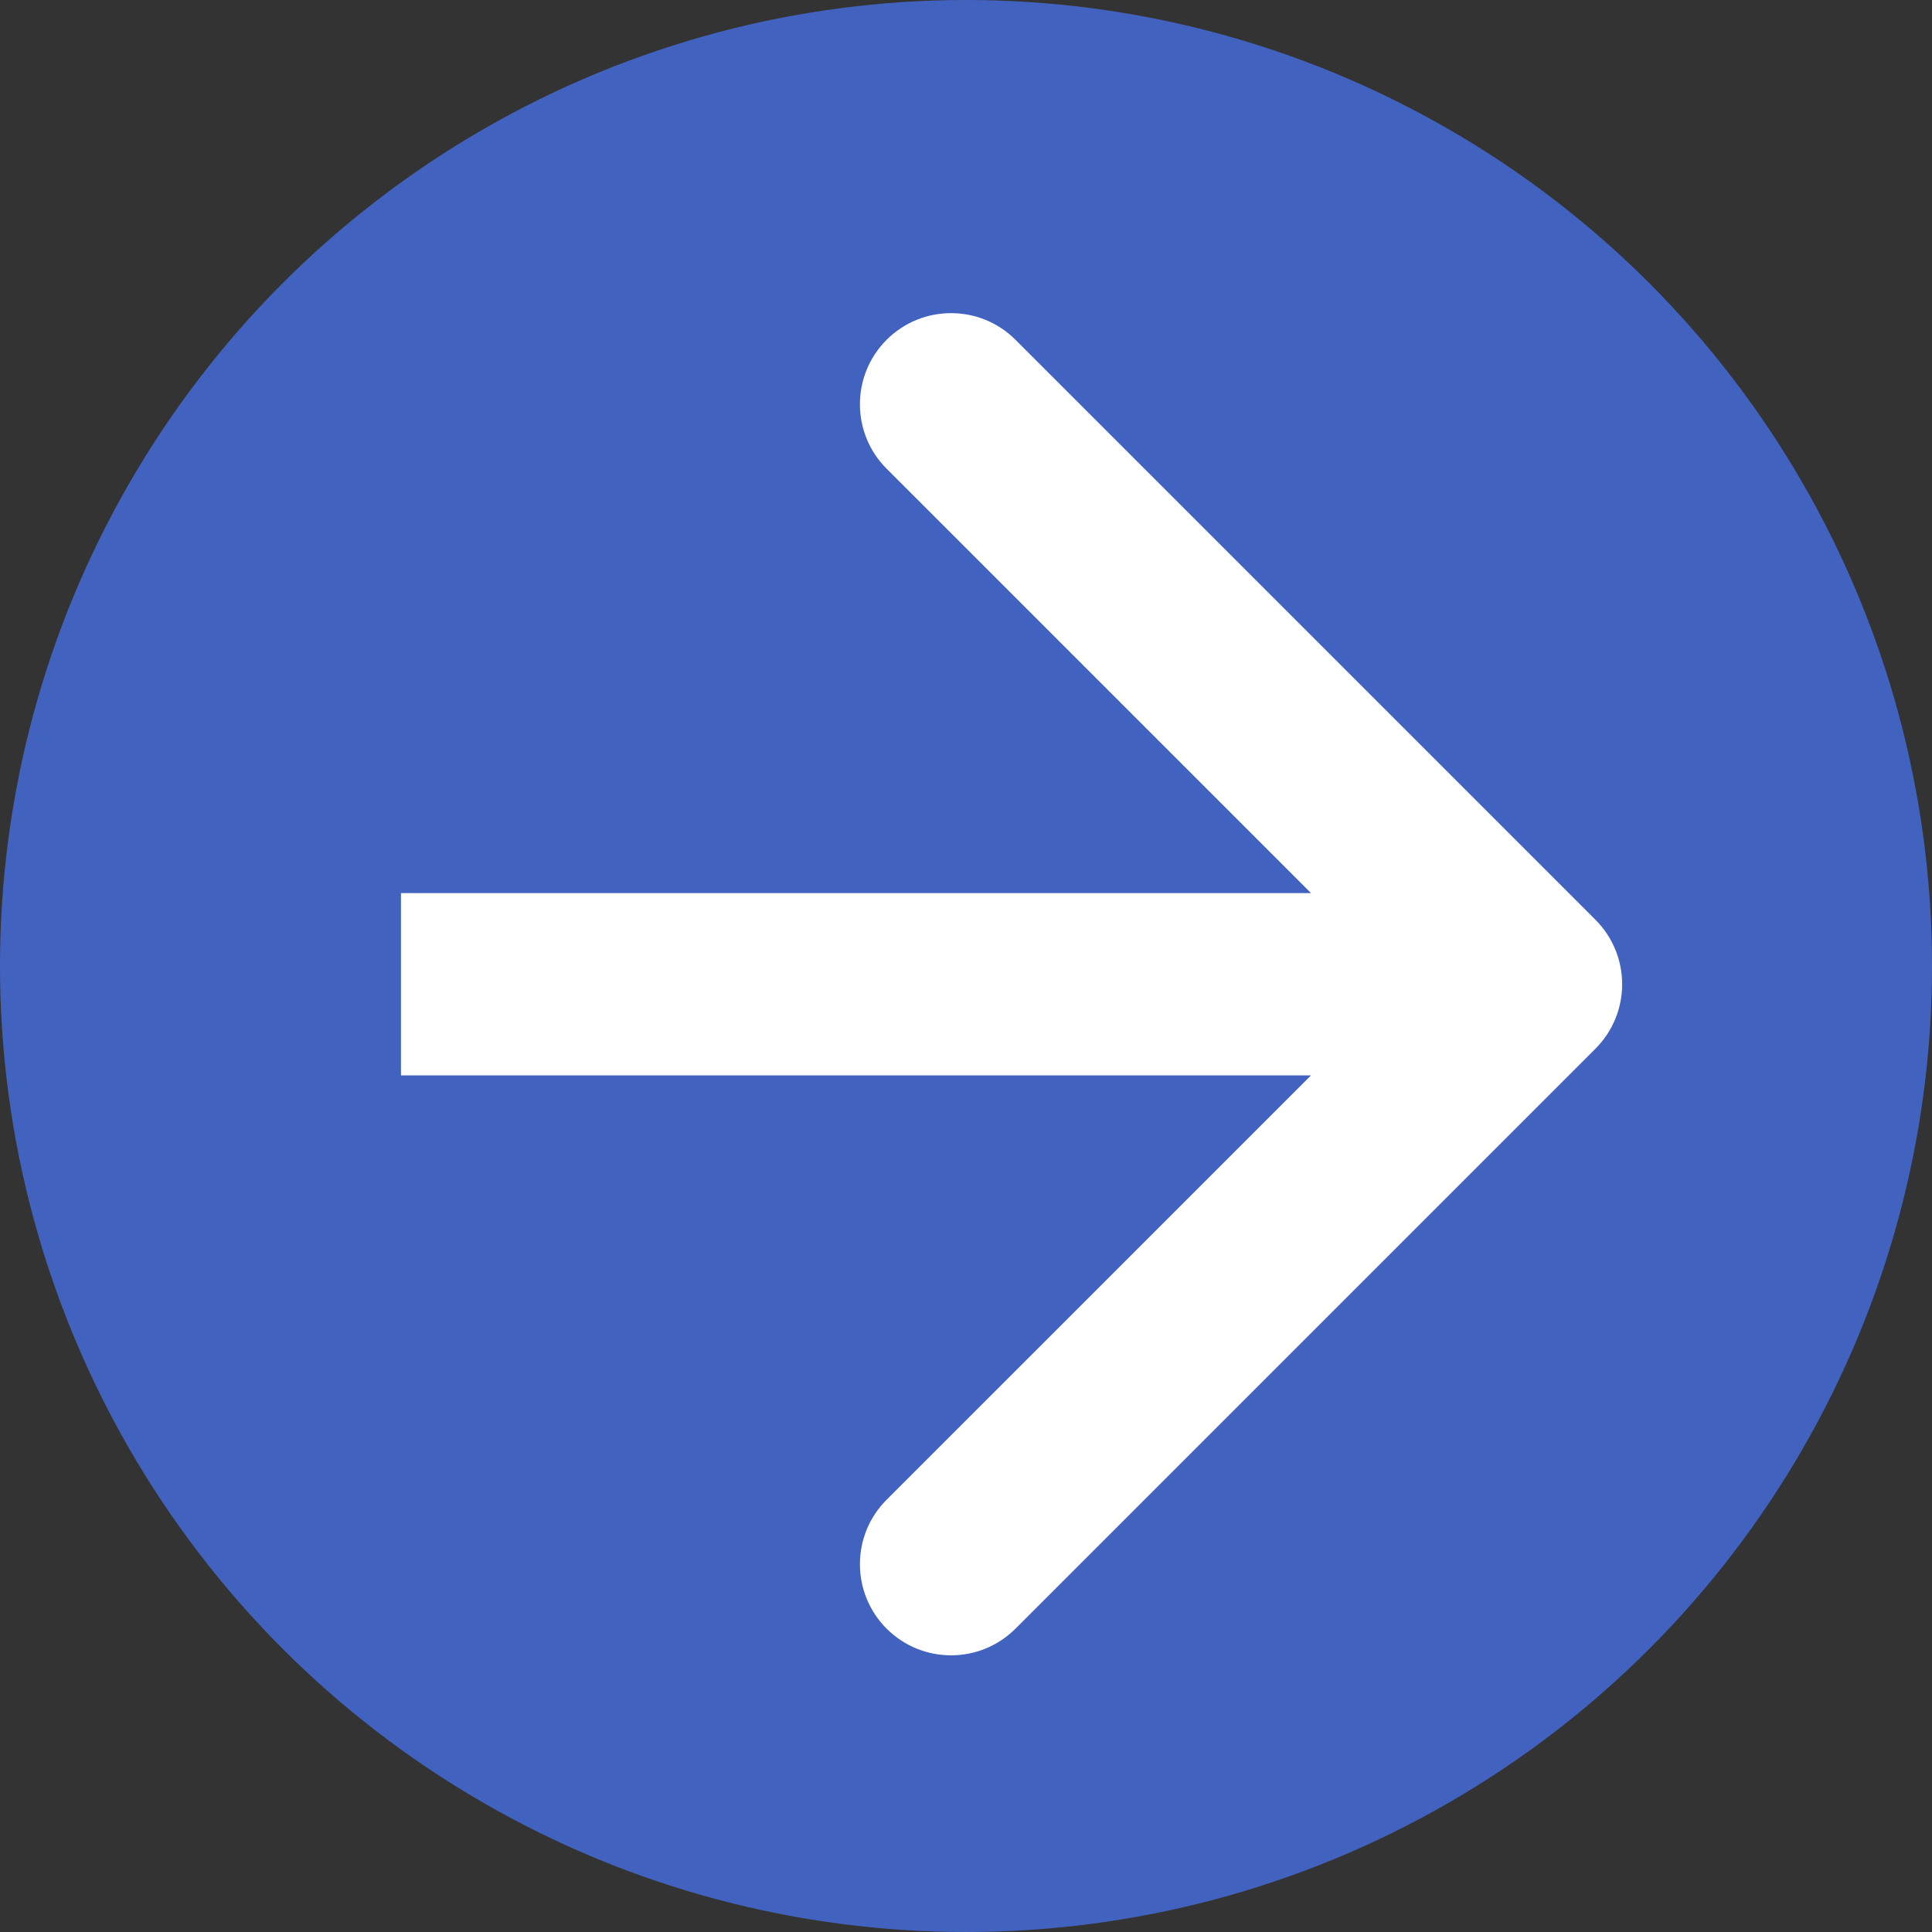 <svg width="53" height="53" viewBox="0 0 53 53" fill="none" xmlns="http://www.w3.org/2000/svg">
    <rect x="0" y="0" width="53" height="53" fill="#333333" stroke="none"/>
    <circle cx="26.5" cy="26.5" r="26.5" fill="#4466CB" fill-opacity="0.93"/>
    <path d="M43.768 28.768C44.744 27.791 44.744 26.209 43.768 25.232L27.858 9.322C26.882 8.346 25.299 8.346 24.322 9.322C23.346 10.299 23.346 11.882 24.322 12.858L38.465 27L24.322 41.142C23.346 42.118 23.346 43.701 24.322 44.678C25.299 45.654 26.882 45.654 27.858 44.678L43.768 28.768ZM11 27V29.5L42 29.5V27V24.5L11 24.5V27Z" fill="white"/>
</svg>
